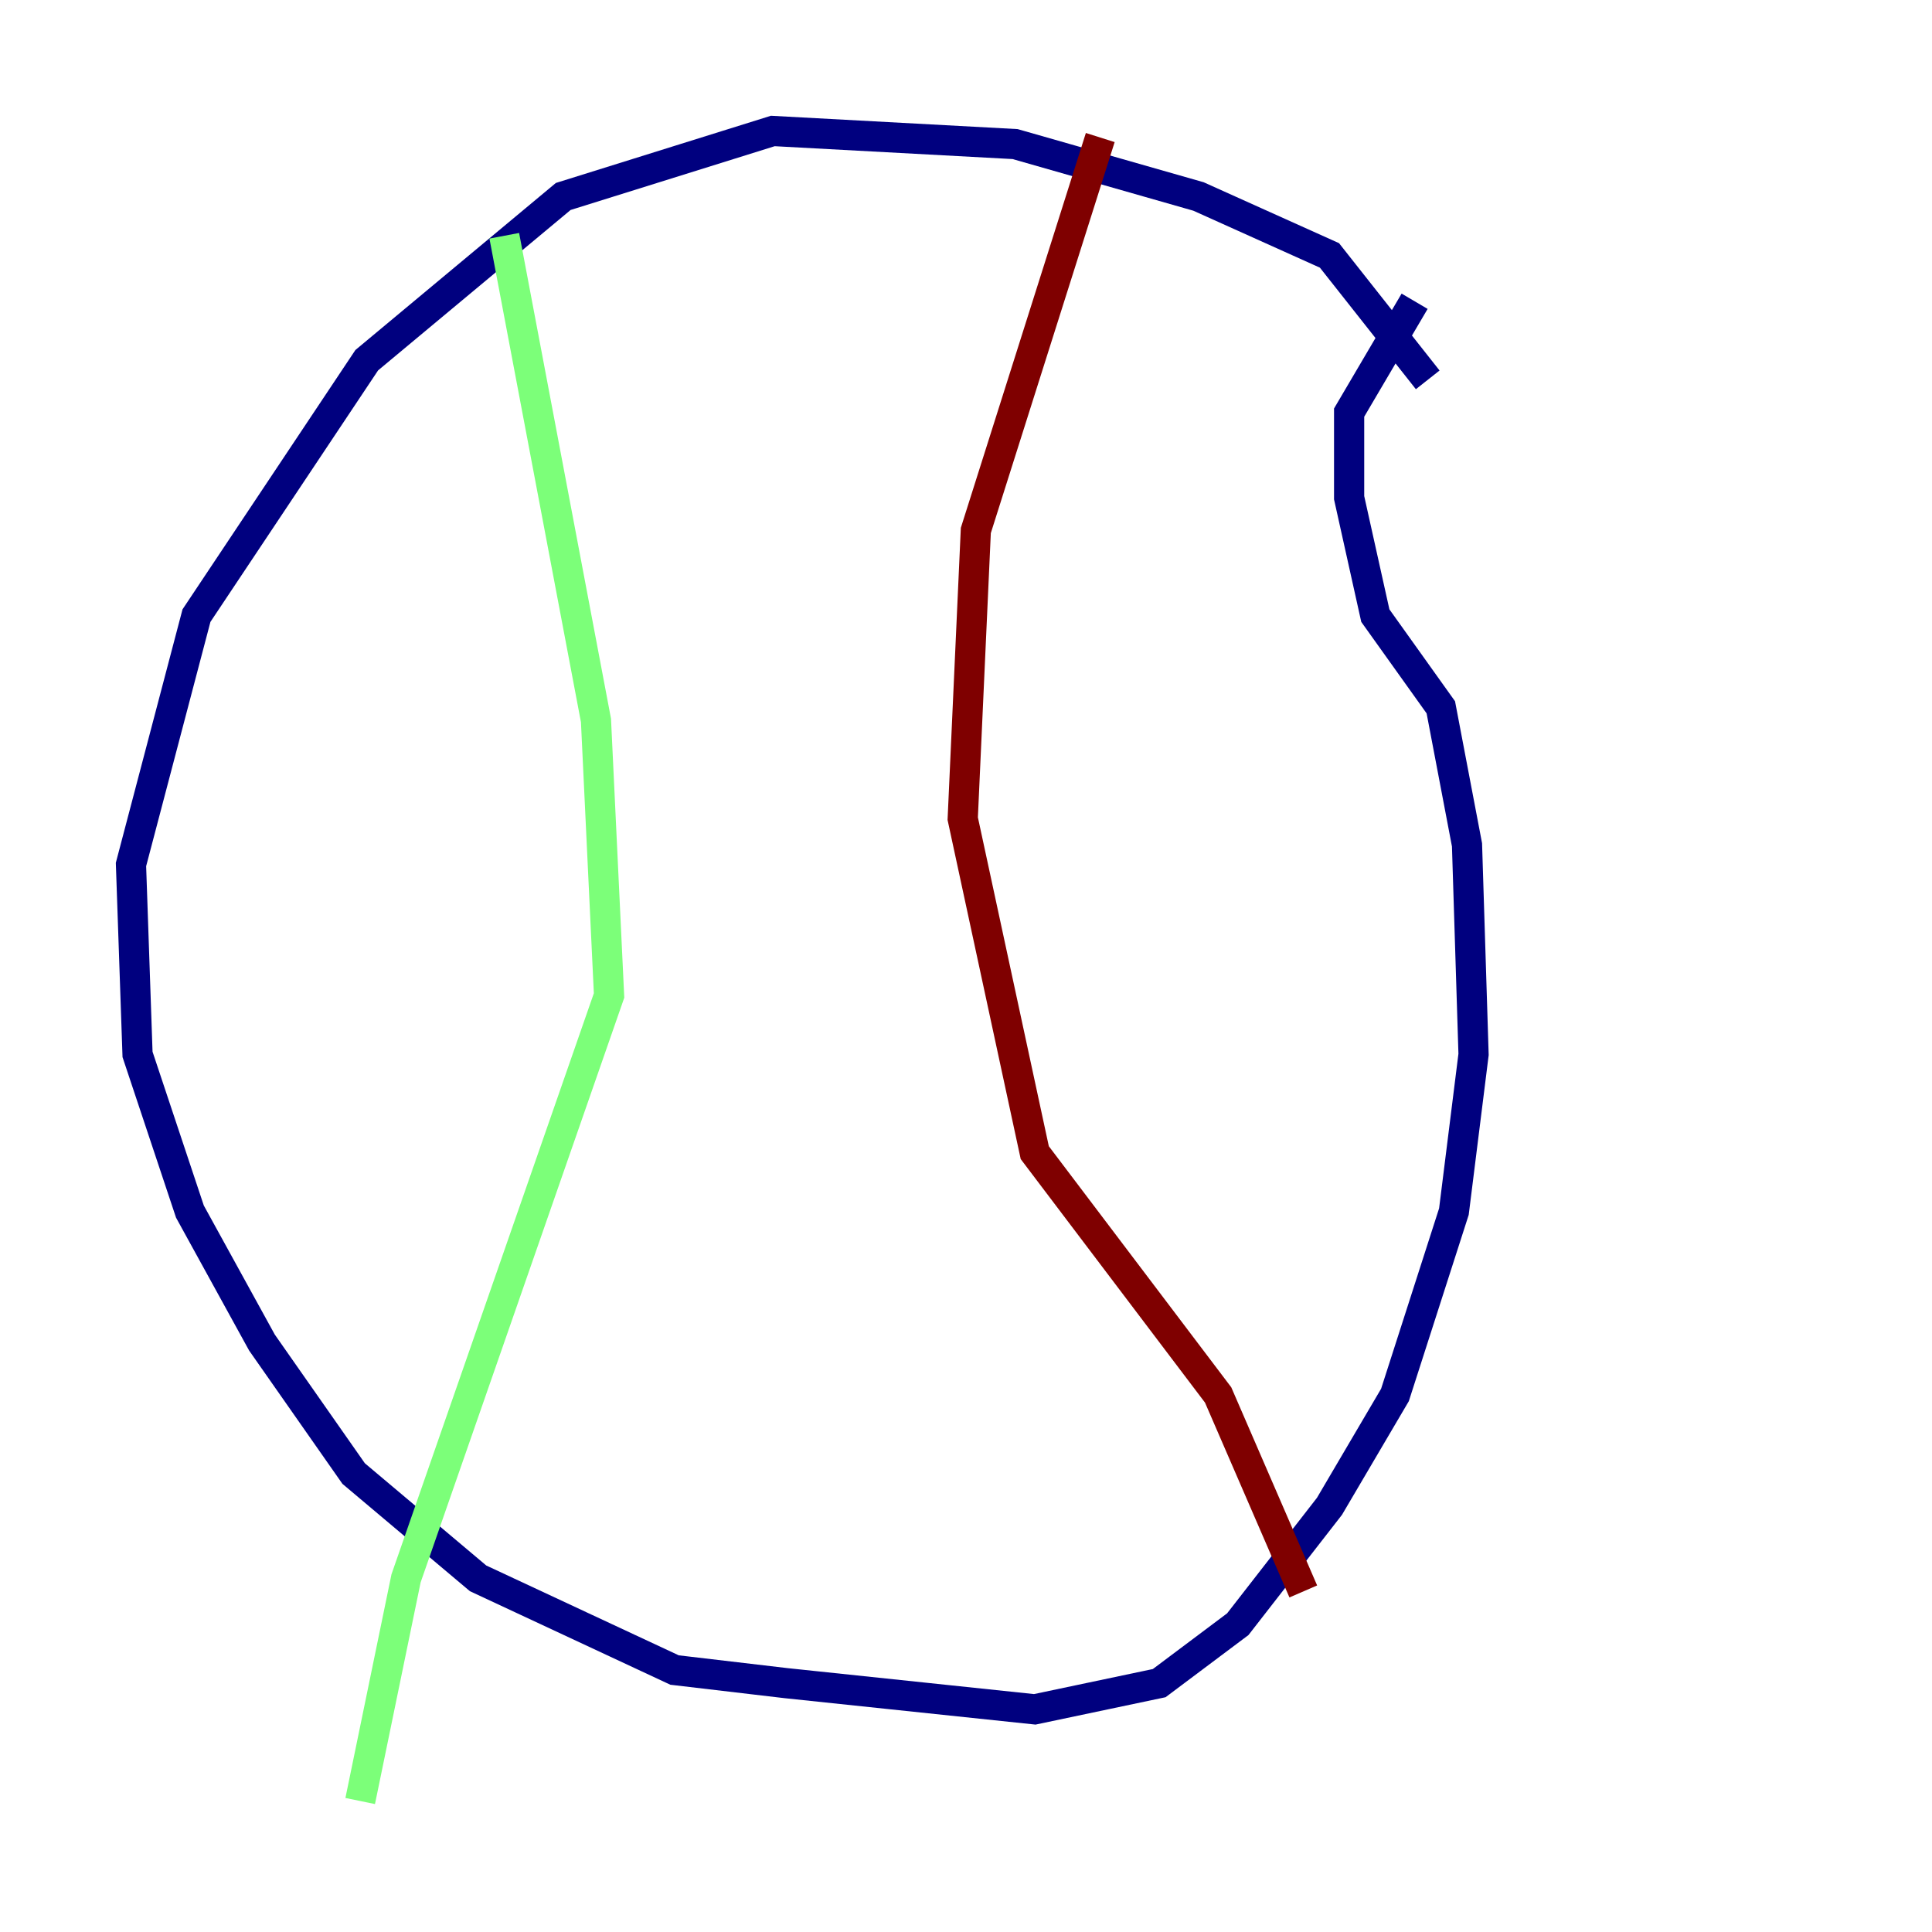 <?xml version="1.0" encoding="utf-8" ?>
<svg baseProfile="tiny" height="128" version="1.2" viewBox="0,0,128,128" width="128" xmlns="http://www.w3.org/2000/svg" xmlns:ev="http://www.w3.org/2001/xml-events" xmlns:xlink="http://www.w3.org/1999/xlink"><defs /><polyline fill="none" points="94.59,25.166 88.081,16.922 79.403,13.017 67.254,9.546 51.2,8.678 37.315,13.017 24.298,23.864 13.017,40.786 8.678,57.275 9.112,69.858 12.583,80.271 17.356,88.949 23.43,97.627 31.675,104.57 44.691,110.644 52.068,111.512 68.556,113.248 76.8,111.512 82.007,107.607 88.081,99.797 92.42,92.42 96.325,80.271 97.627,69.858 97.193,55.973 95.458,46.861 91.119,40.786 89.383,32.976 89.383,27.336 93.722,19.959" stroke="#00007f" stroke-width="2" /><polyline fill="none" points="33.41,15.62 39.485,47.729 40.352,65.953 26.902,104.57 23.864,119.322" stroke="#7cff79" stroke-width="2" /><polyline fill="none" points="72.895,9.112 64.651,35.146 63.783,54.237 68.556,76.366 80.705,92.42 86.346,105.437" stroke="#7f0000" stroke-width="2" /></svg>